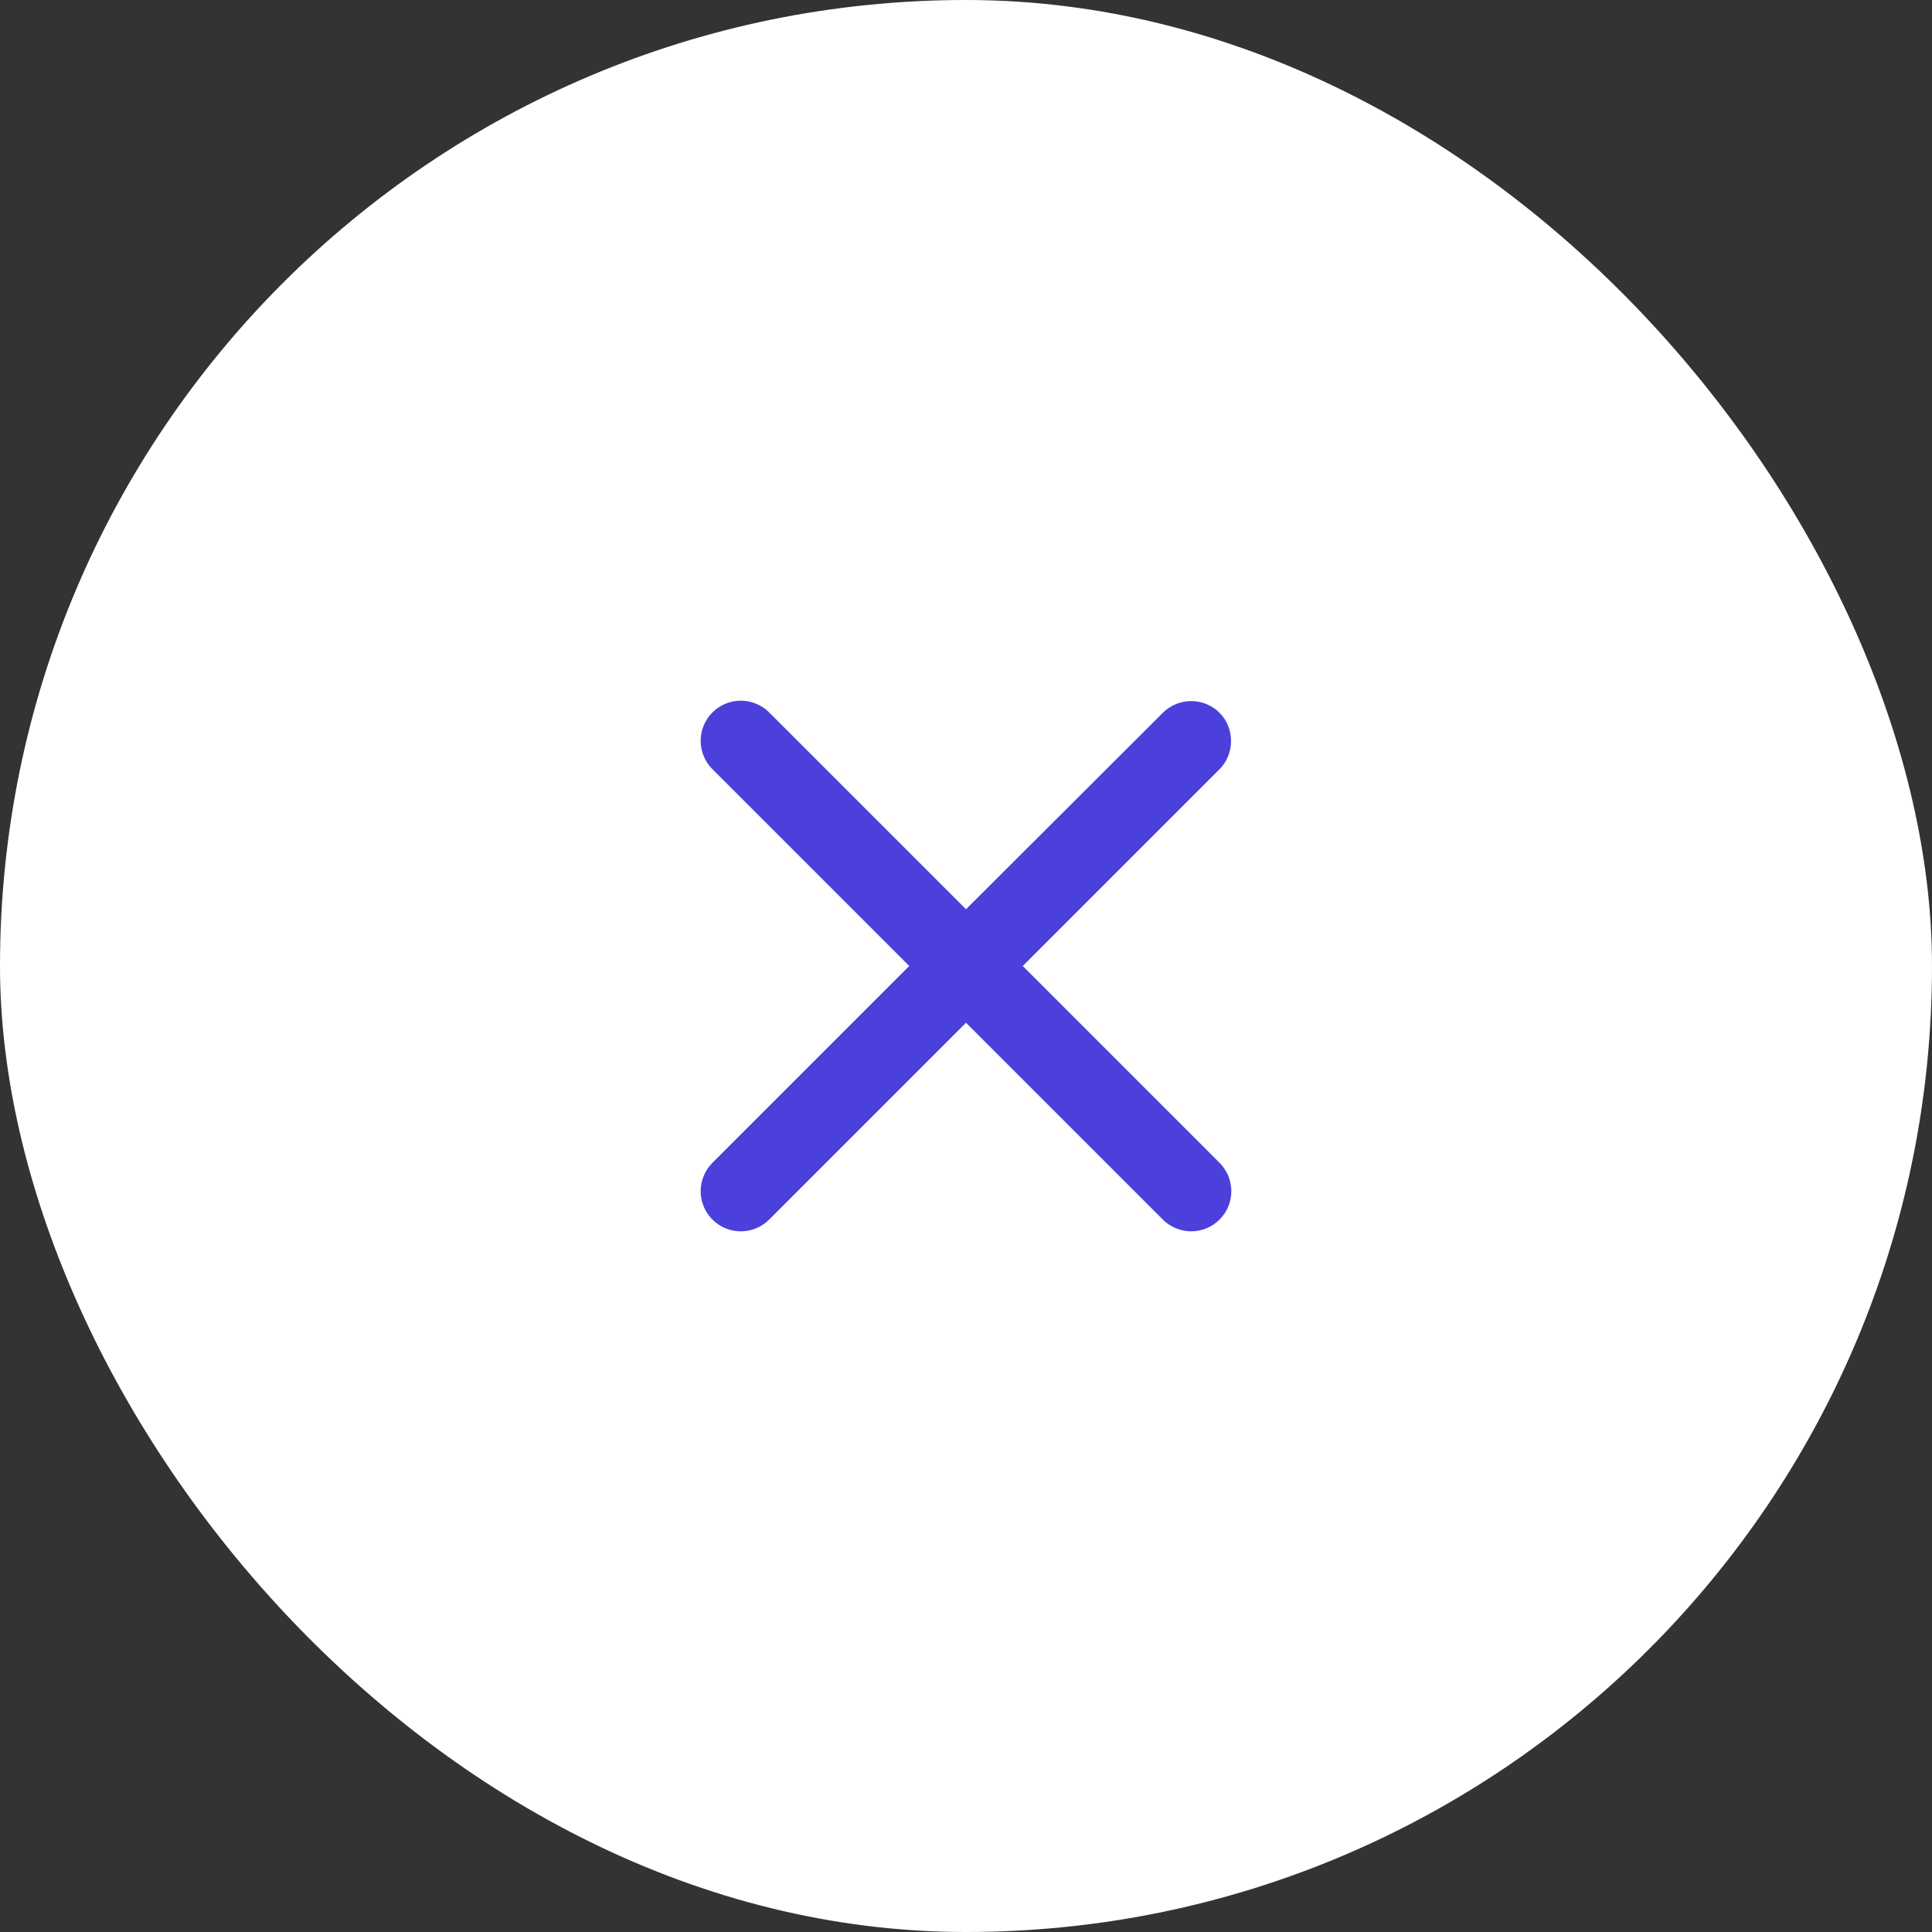 <svg width="64" height="64" viewBox="0 0 64 64" fill="none" xmlns="http://www.w3.org/2000/svg">
<rect x="0" y="0" width="64" height="64" fill="#333333" stroke="none"/>
<rect width="64" height="64" rx="32" fill="white"/>
<path d="M40.4 23.613C40.276 23.49 40.13 23.392 39.969 23.325C39.807 23.258 39.634 23.224 39.46 23.224C39.285 23.224 39.112 23.258 38.951 23.325C38.79 23.392 38.643 23.49 38.52 23.613L32 30.12L25.48 23.6C25.356 23.477 25.21 23.379 25.049 23.312C24.887 23.245 24.714 23.211 24.54 23.211C24.365 23.211 24.192 23.245 24.031 23.312C23.87 23.379 23.723 23.477 23.6 23.6C23.476 23.724 23.378 23.87 23.312 24.031C23.245 24.193 23.21 24.366 23.21 24.54C23.21 24.715 23.245 24.887 23.312 25.049C23.378 25.21 23.476 25.357 23.6 25.48L30.12 32L23.6 38.52C23.476 38.644 23.378 38.79 23.312 38.951C23.245 39.113 23.21 39.285 23.21 39.46C23.21 39.635 23.245 39.807 23.312 39.969C23.378 40.13 23.476 40.277 23.6 40.4C23.723 40.523 23.87 40.621 24.031 40.688C24.192 40.755 24.365 40.789 24.54 40.789C24.714 40.789 24.887 40.755 25.049 40.688C25.21 40.621 25.356 40.523 25.48 40.4L32 33.88L38.52 40.4C38.643 40.523 38.79 40.621 38.951 40.688C39.112 40.755 39.285 40.789 39.46 40.789C39.634 40.789 39.807 40.755 39.968 40.688C40.13 40.621 40.276 40.523 40.4 40.4C40.523 40.277 40.621 40.13 40.688 39.969C40.755 39.807 40.789 39.635 40.789 39.46C40.789 39.285 40.755 39.113 40.688 38.951C40.621 38.79 40.523 38.644 40.4 38.52L33.88 32L40.4 25.48C40.907 24.973 40.907 24.12 40.4 23.613Z" fill="#4C40DC"/>
</svg>
